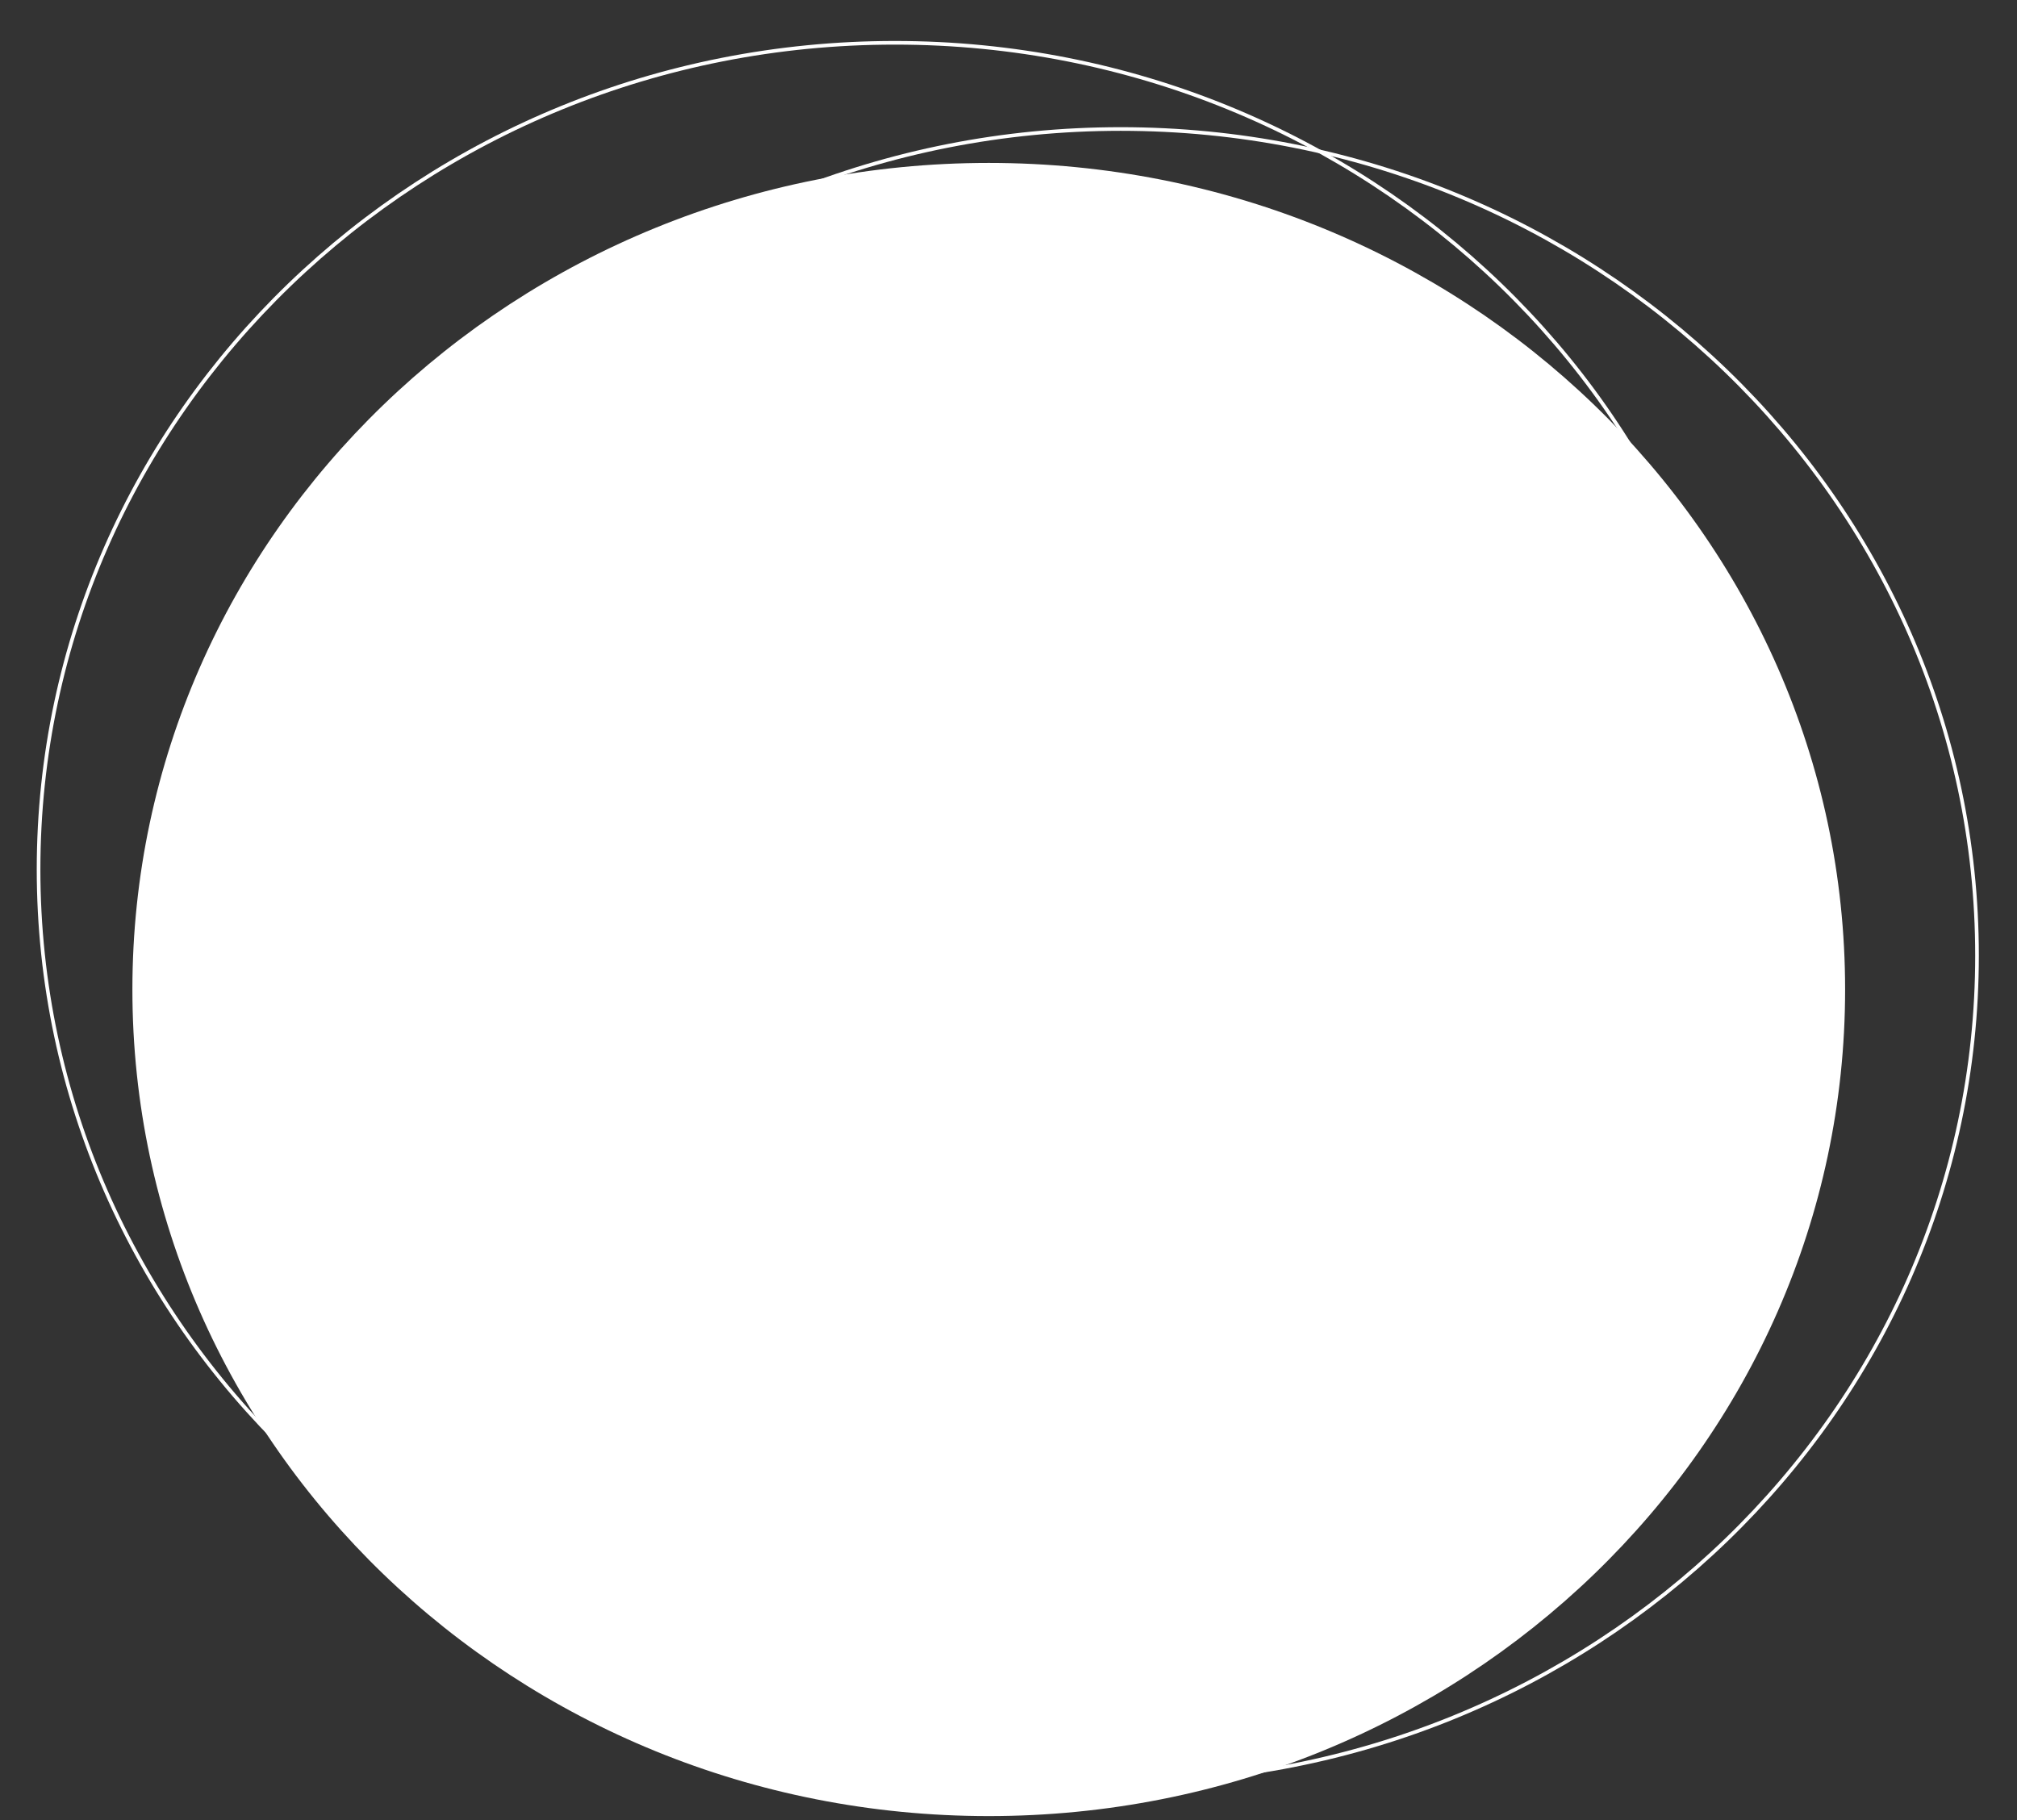 <?xml version="1.0" encoding="UTF-8"?>
<svg id="SVGDoc" width="277" height="250" xmlns="http://www.w3.org/2000/svg" version="1.1" xmlns:xlink="http://www.w3.org/1999/xlink" xmlns:avocode="https://avocode.com/" viewBox="0 0 277 250"><rect x="0" y="0" width="277" height="250" fill="#333333" stroke="none"/><defs></defs><desc>Generated with Avocode.</desc><g><g><title>Group 11</title><g><title>Ellipse 19</title><path d="M18.182,135.902c0,-62.698 52.654,-113.525 117.606,-113.525c64.952,0 117.606,50.827 117.606,113.525c0,62.698 -52.654,113.525 -117.606,113.525c-64.952,0 -117.606,-50.827 -117.606,-113.525z" fill="#ffffff" fill-opacity="1"></path></g><g><title>Ellipse 20</title><path d="M36.297,131.242c0,-62.698 52.654,-113.525 117.606,-113.525c64.952,0 117.606,50.827 117.606,113.525c0,62.698 -52.654,113.525 -117.606,113.525c-64.952,0 -117.606,-50.827 -117.606,-113.525z" fill-opacity="0" fill="#ffffff" stroke-dashoffset="0" stroke-linejoin="miter" stroke-linecap="butt" stroke-opacity="1" stroke="#ffffff" stroke-miterlimit="20" stroke-width="0.5"></path></g><g><title>Ellipse 21</title><path d="M5.296,119.402c0,-62.698 52.654,-113.525 117.606,-113.525c64.952,0 117.606,50.827 117.606,113.525c0,62.698 -52.654,113.525 -117.606,113.525c-64.952,0 -117.606,-50.827 -117.606,-113.525z" fill-opacity="0" fill="#ffffff" stroke-dashoffset="0" stroke-linejoin="miter" stroke-linecap="butt" stroke-opacity="1" stroke="#ffffff" stroke-miterlimit="20" stroke-width="0.5"></path></g></g></g></svg>